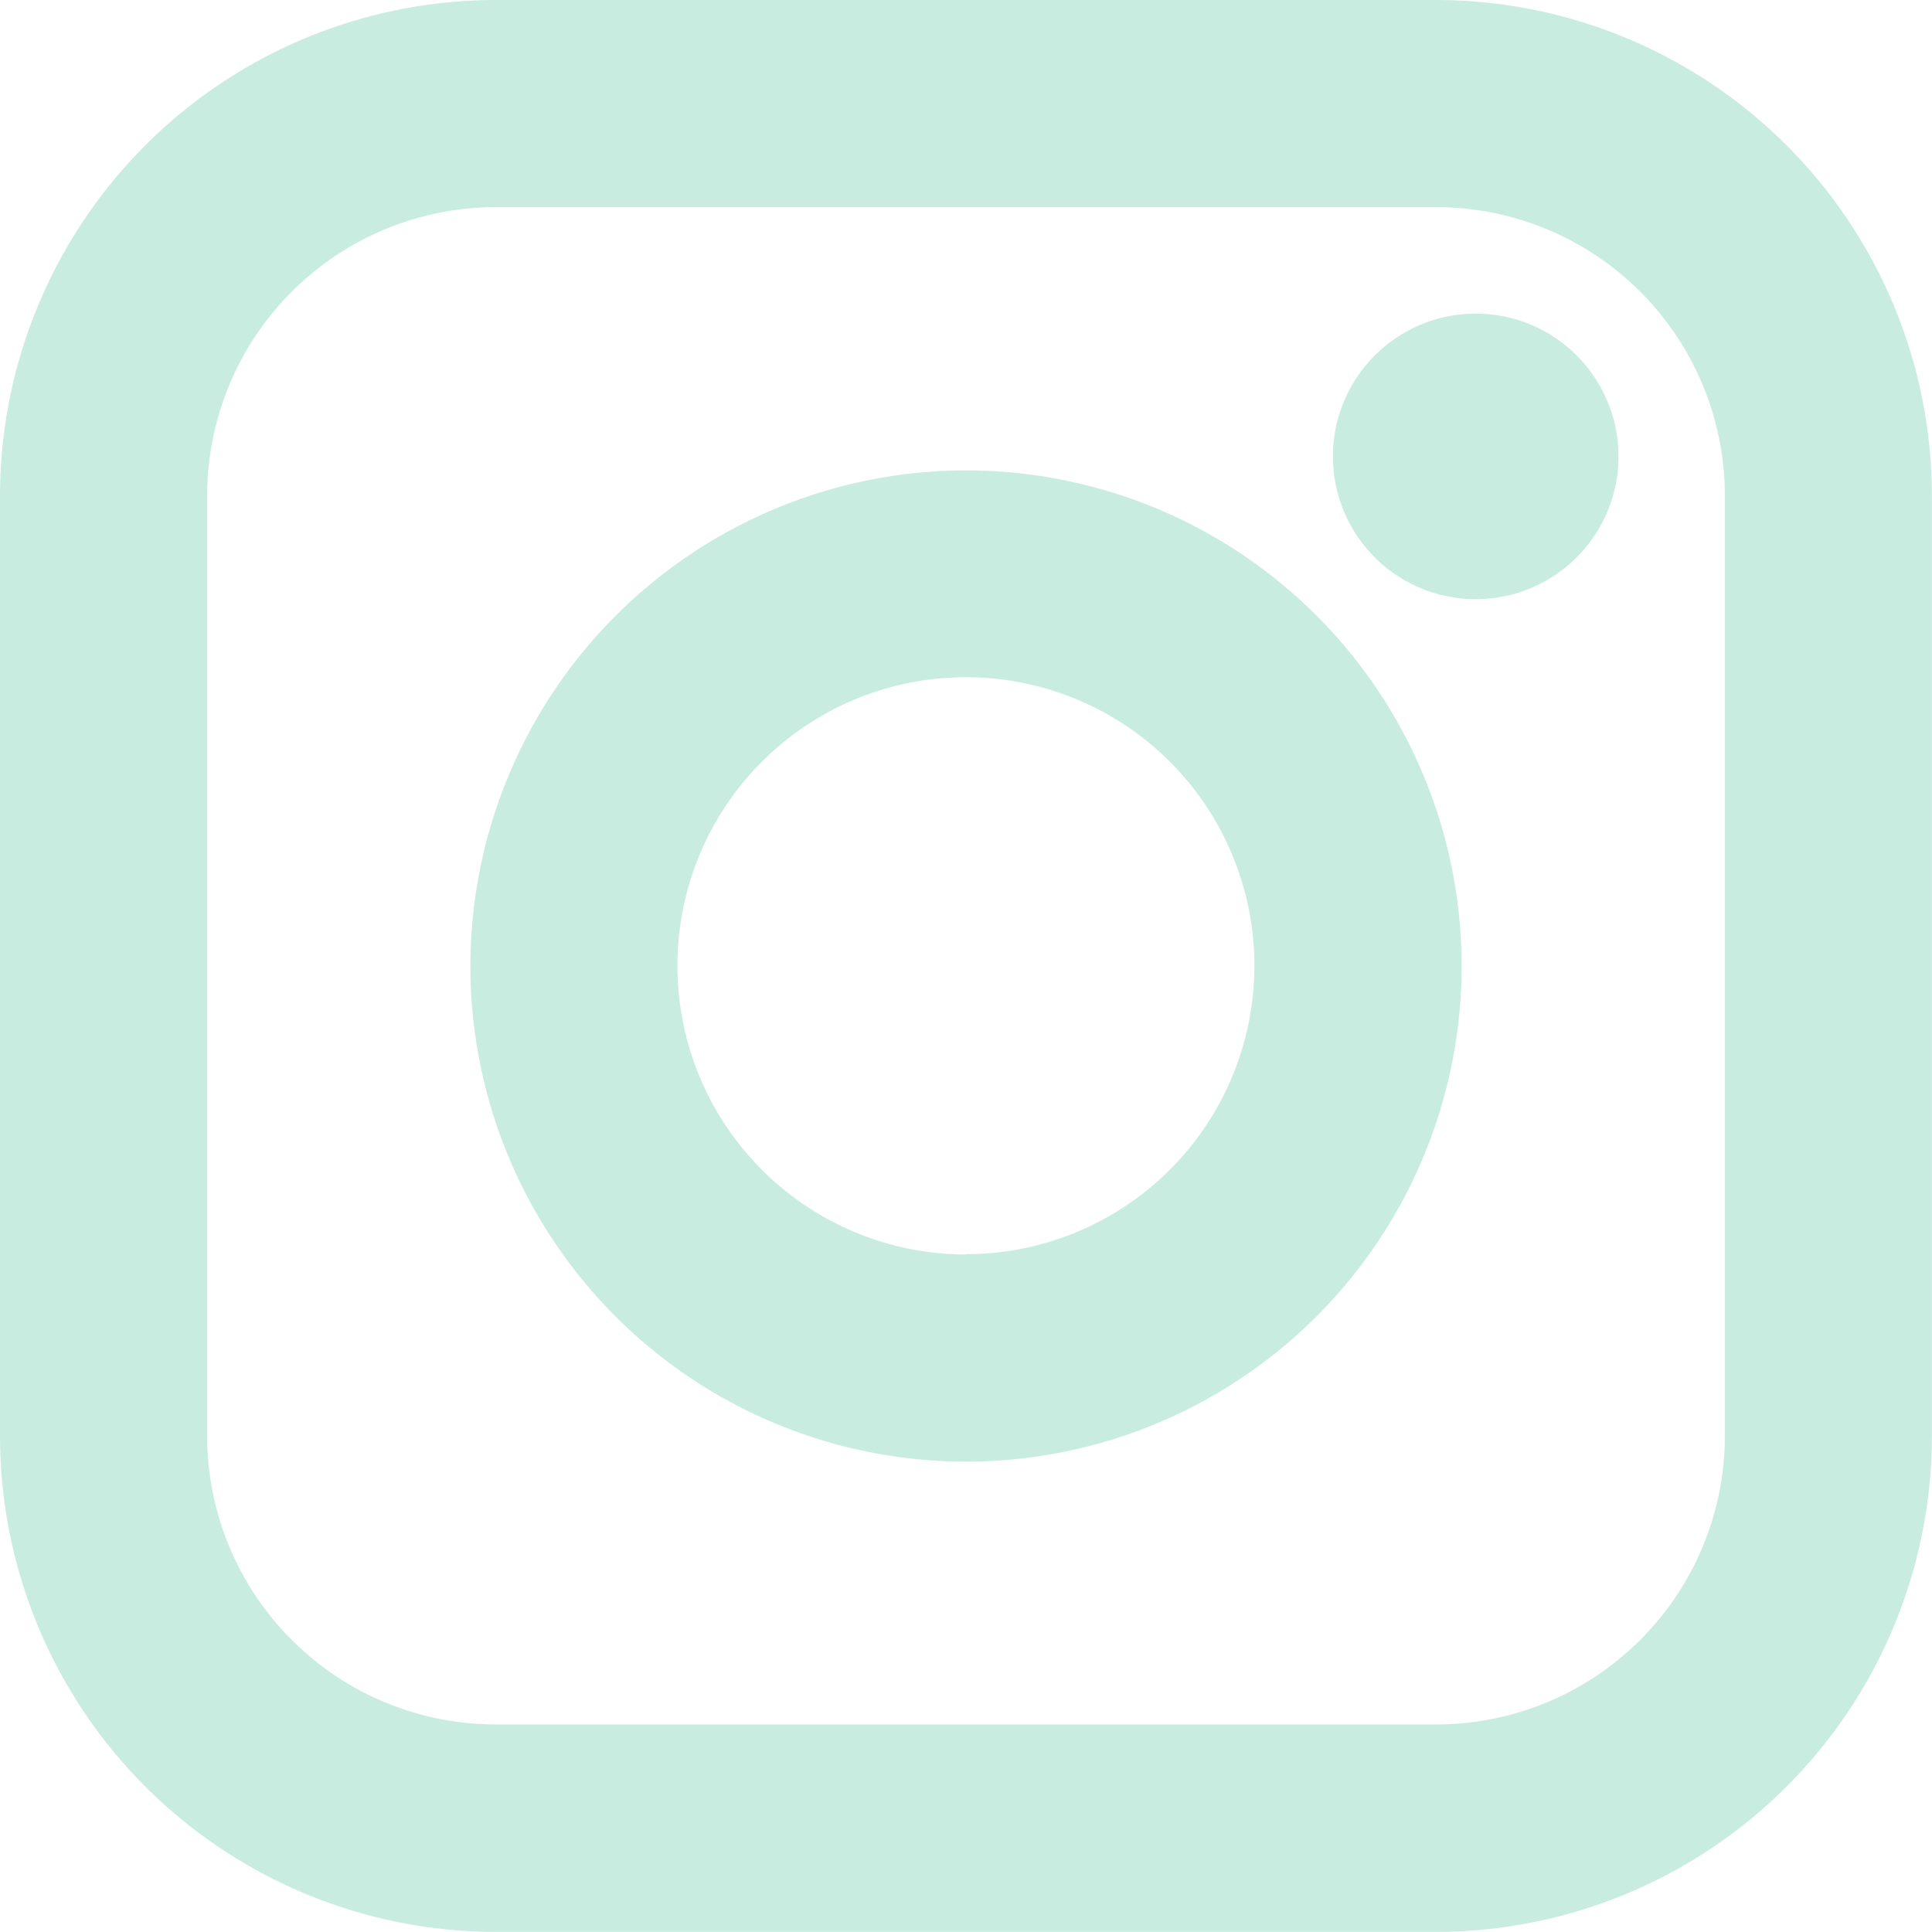 <svg xmlns="http://www.w3.org/2000/svg" width="19.214" height="19.214" viewBox="0 0 19.214 19.214">
  <g id="insta" transform="translate(0.25 0.25)">
    <g id="insta-2" data-name="insta" transform="translate(0)">
      <g id="Group_23145" data-name="Group 23145" transform="translate(0)">
        <path id="Path_605" data-name="Path 605" d="M14.04,0H4.683A4.693,4.693,0,0,0,0,4.678v9.357a4.693,4.693,0,0,0,4.678,4.678H14.04a4.693,4.693,0,0,0,4.678-4.678V4.678A4.693,4.693,0,0,0,14.04,0Zm3.119,14.036a3.122,3.122,0,0,1-3.119,3.119H4.683a3.123,3.123,0,0,1-3.119-3.119V4.678A3.123,3.123,0,0,1,4.683,1.56H14.04a3.122,3.122,0,0,1,3.119,3.119Z" transform="translate(-0.005)" fill="#c9ece1"/>
        <path id="Path_605_-_Outline" data-name="Path 605 - Outline" d="M4.683-.25H14.04a4.934,4.934,0,0,1,4.928,4.928v9.357a4.934,4.934,0,0,1-4.928,4.928H4.683A4.934,4.934,0,0,1-.245,14.036V4.678A4.934,4.934,0,0,1,4.683-.25ZM14.04,18.464a4.433,4.433,0,0,0,4.428-4.428V4.678A4.433,4.433,0,0,0,14.04.25H4.683A4.433,4.433,0,0,0,.255,4.678v9.357a4.433,4.433,0,0,0,4.428,4.428ZM4.683,1.31H14.04a3.373,3.373,0,0,1,3.369,3.369v9.357A3.373,3.373,0,0,1,14.04,17.4H4.683a3.373,3.373,0,0,1-3.369-3.369V4.678A3.373,3.373,0,0,1,4.683,1.31ZM14.04,16.9a2.872,2.872,0,0,0,2.869-2.869V4.678A2.872,2.872,0,0,0,14.04,1.81H4.683A2.872,2.872,0,0,0,1.815,4.678v9.357A2.872,2.872,0,0,0,4.683,16.9Z" transform="translate(-0.005)" fill="#c9ece1"/>
      </g>
    </g>
    <g id="Group_23148" data-name="Group 23148" transform="translate(13.256 3.119)">
      <g id="Group_23147" data-name="Group 23147">
        <circle id="Ellipse_172" data-name="Ellipse 172" cx="1.17" cy="1.17" r="1.17" fill="#c9ece1"/>
        <path id="Ellipse_172_-_Outline" data-name="Ellipse 172 - Outline" d="M1.17-.25A1.42,1.42,0,1,1-.25,1.17,1.421,1.421,0,0,1,1.17-.25Zm0,2.339a.92.92,0,1,0-.92-.92A.921.921,0,0,0,1.17,2.089Z" fill="#c9ece1"/>
      </g>
    </g>
    <g id="Group_23150" data-name="Group 23150" transform="translate(4.678 4.678)">
      <g id="Group_23149" data-name="Group 23149">
        <path id="Path_606" data-name="Path 606" d="M107.083,102.4a4.679,4.679,0,1,0,4.678,4.678A4.678,4.678,0,0,0,107.083,102.4Zm0,7.8a3.119,3.119,0,1,1,3.119-3.119A3.119,3.119,0,0,1,107.083,110.2Z" transform="translate(-102.405 -102.4)" fill="#c9ece1"/>
        <path id="Path_606_-_Outline" data-name="Path 606 - Outline" d="M107.083,102.15a4.929,4.929,0,1,1-4.928,4.928A4.934,4.934,0,0,1,107.083,102.15Zm0,9.357a4.429,4.429,0,1,0-4.428-4.429A4.434,4.434,0,0,0,107.083,111.507Zm0-7.8a3.369,3.369,0,1,1-3.369,3.369A3.373,3.373,0,0,1,107.083,103.71Zm0,6.238a2.869,2.869,0,1,0-2.869-2.869A2.872,2.872,0,0,0,107.083,109.948Z" transform="translate(-102.405 -102.4)" fill="#c9ece1"/>
      </g>
    </g>
  </g>
</svg>
